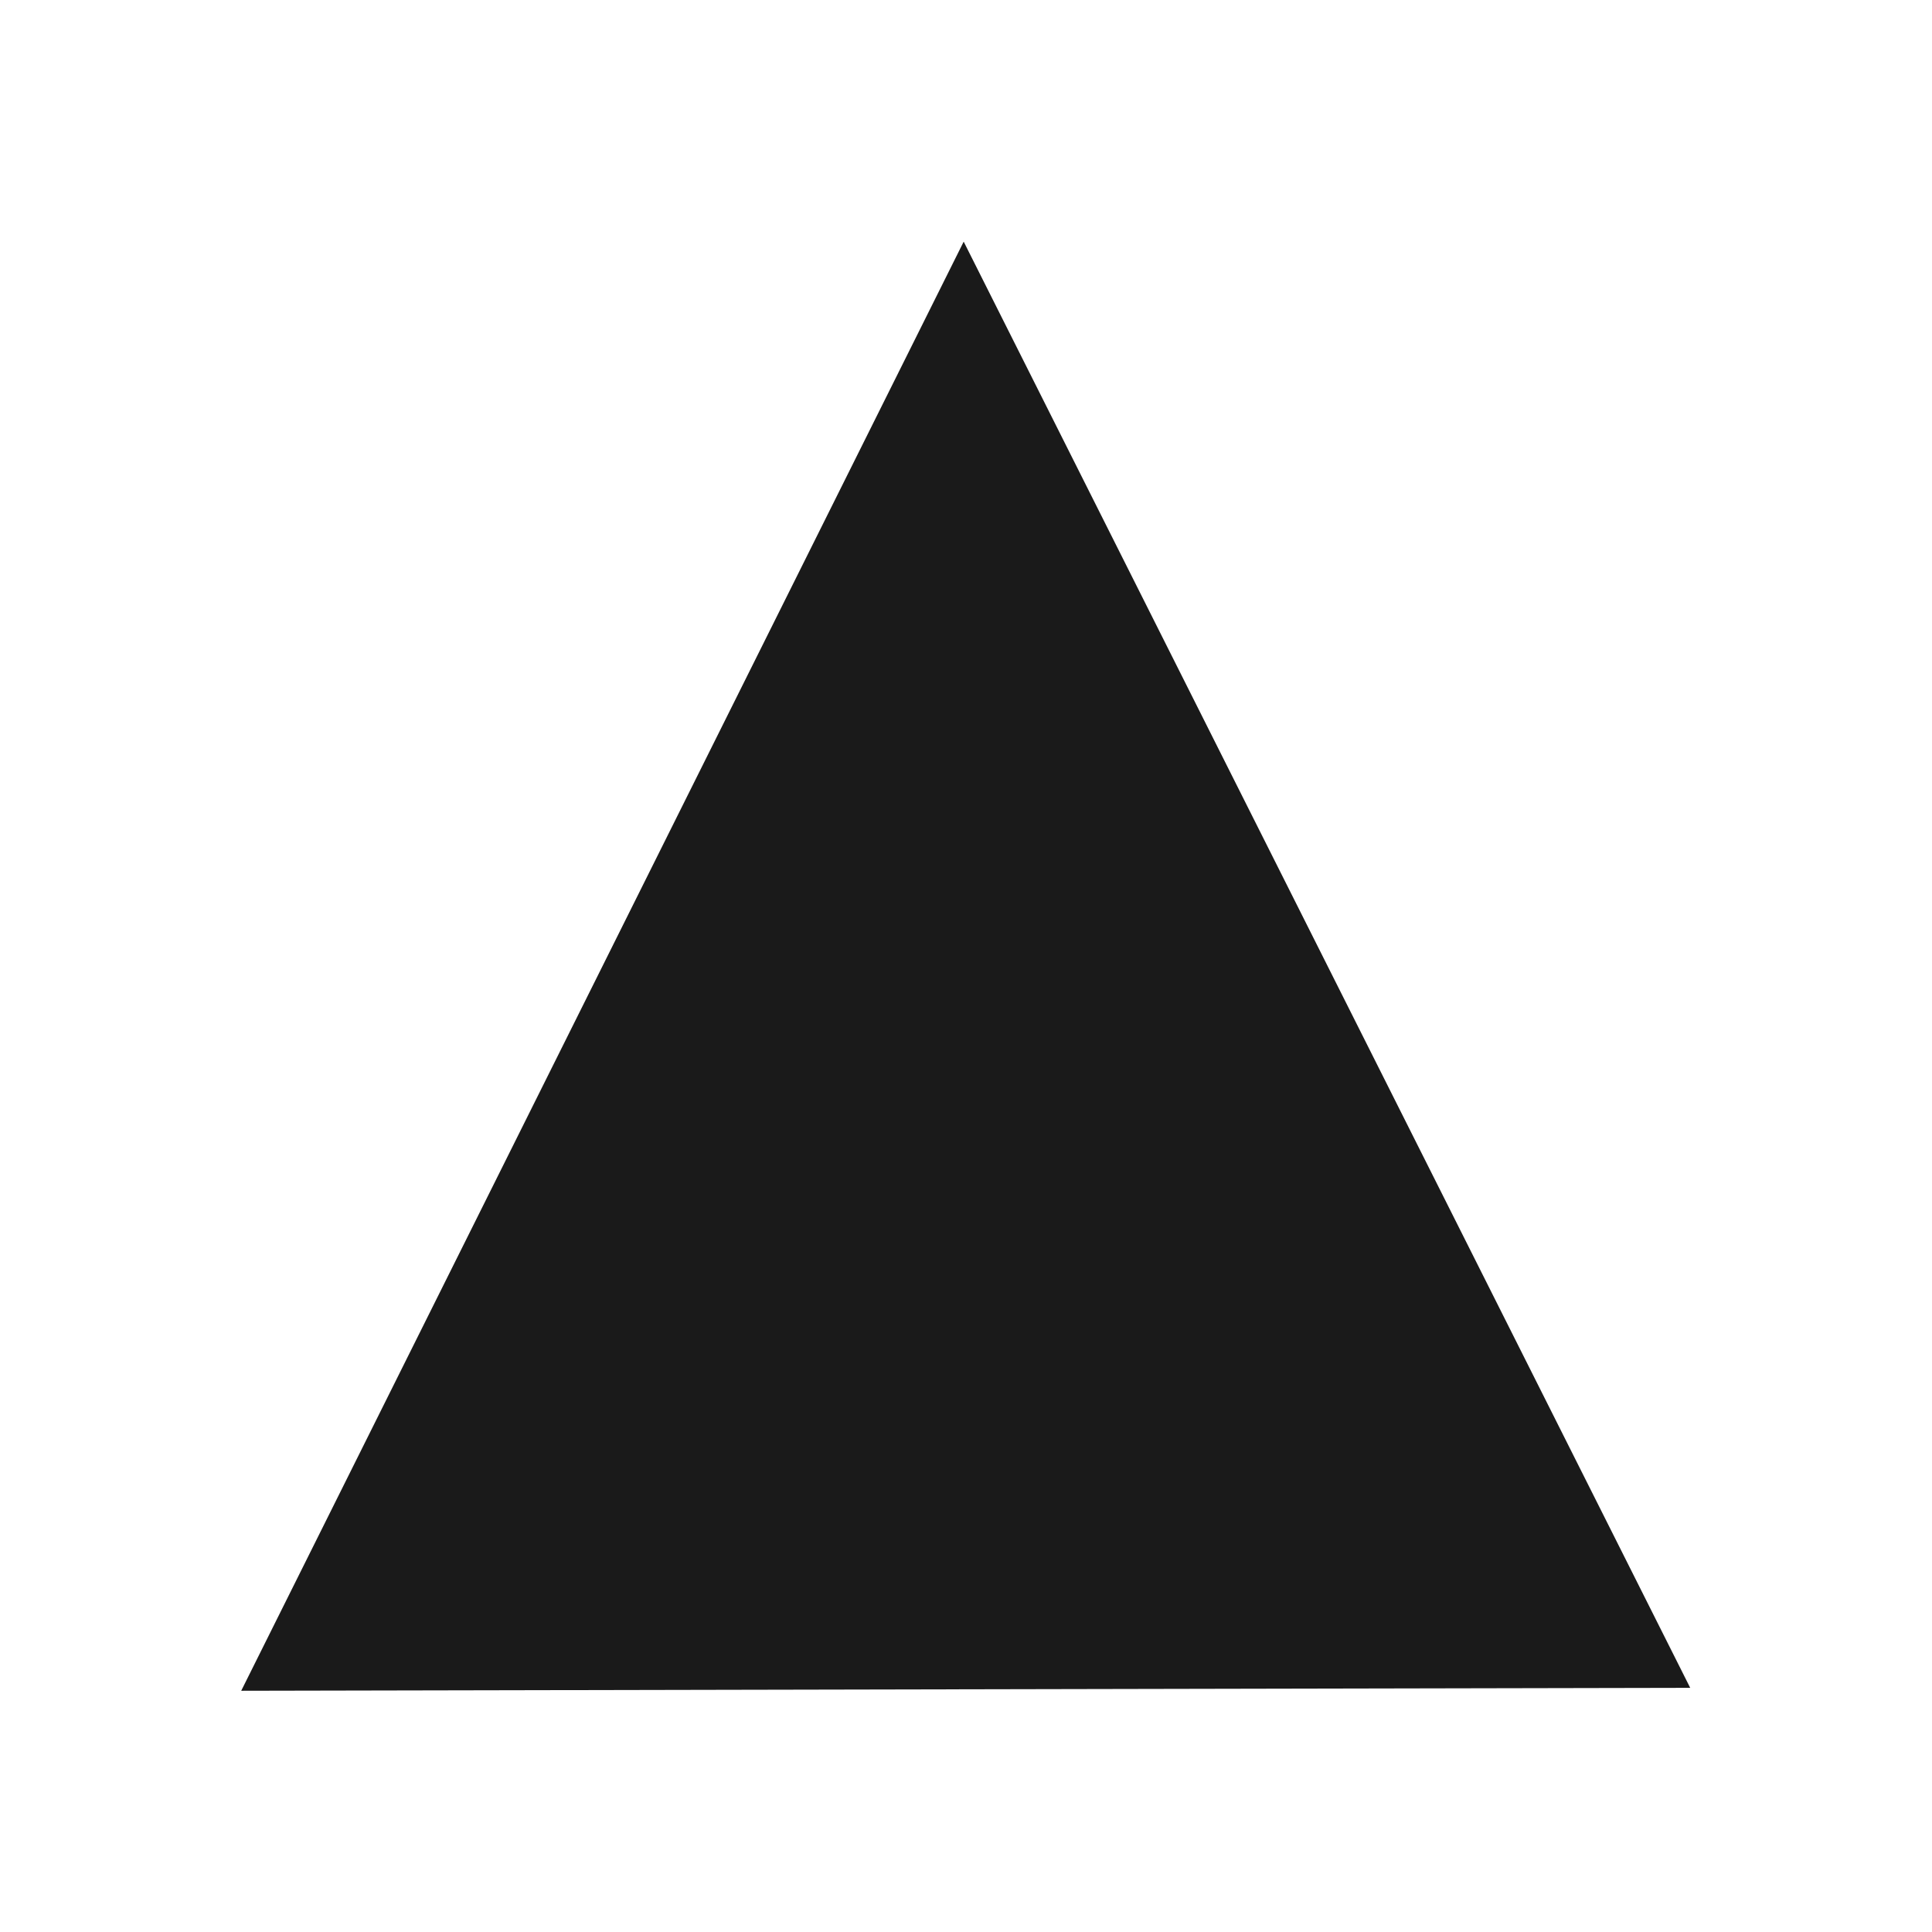 <?xml version="1.0" encoding="UTF-8" standalone="no"?>
<!-- Created with Inkscape (http://www.inkscape.org/) -->

<svg
   xmlns:dc="http://purl.org/dc/elements/1.1/"
   xmlns:cc="http://creativecommons.org/ns#"
   xmlns:rdf="http://www.w3.org/1999/02/22-rdf-syntax-ns#"
   xmlns:svg="http://www.w3.org/2000/svg"
   xmlns="http://www.w3.org/2000/svg"
   xmlns:sodipodi="http://sodipodi.sourceforge.net/DTD/sodipodi-0.dtd"
   xmlns:inkscape="http://www.inkscape.org/namespaces/inkscape"
   width="512"
   height="512"
   viewBox="0 0 512 512"
   version="1.1"
   id="svg8"
   inkscape:version="0.92.3 (2405546, 2018-03-11)"
   sodipodi:docname="up_elev.svg">
  <defs
     id="defs2" />
  <sodipodi:namedview
     id="base"
     pagecolor="#ffffff"
     bordercolor="#666666"
     borderopacity="1.0"
     inkscape:pageopacity="0.0"
     inkscape:pageshadow="2"
     inkscape:zoom="0.7"
     inkscape:cx="-271.02842"
     inkscape:cy="463.71926"
     inkscape:document-units="px"
     inkscape:current-layer="layer1"
     showgrid="false"
     units="px"
     inkscape:window-width="1920"
     inkscape:window-height="1027"
     inkscape:window-x="0"
     inkscape:window-y="25"
     inkscape:window-maximized="1" />
  <g
     inkscape:label="Calque 1"
     inkscape:groupmode="layer"
     id="layer1"
     transform="translate(0,-161.533)">
    <path
       sodipodi:type="star"
       id="path3732"
       sodipodi:sides="3"
       sodipodi:cx="170"
       sodipodi:cy="324.24759"
       sodipodi:r1="76.588615"
       sodipodi:r2="38.294308"
       sodipodi:arg1="1.2283997"
       sodipodi:arg2="2.2755973"
       inkscape:flatsided="false"
       inkscape:rounded="0"
       inkscape:randomized="0"
       d="M 195.714,396.39 145.19,353.418 94.665,310.445 157.143,288.176 219.62,265.907 207.667,331.149 Z"
       inkscape:transform-center-x="-28.974925"
       inkscape:transform-center-y="-125.30647"
       transform="matrix(2.202,-2.168,1.879,2.54,-727.855,26.306)"
       style="fill:#1a1a1a" />
  </g>
</svg>
